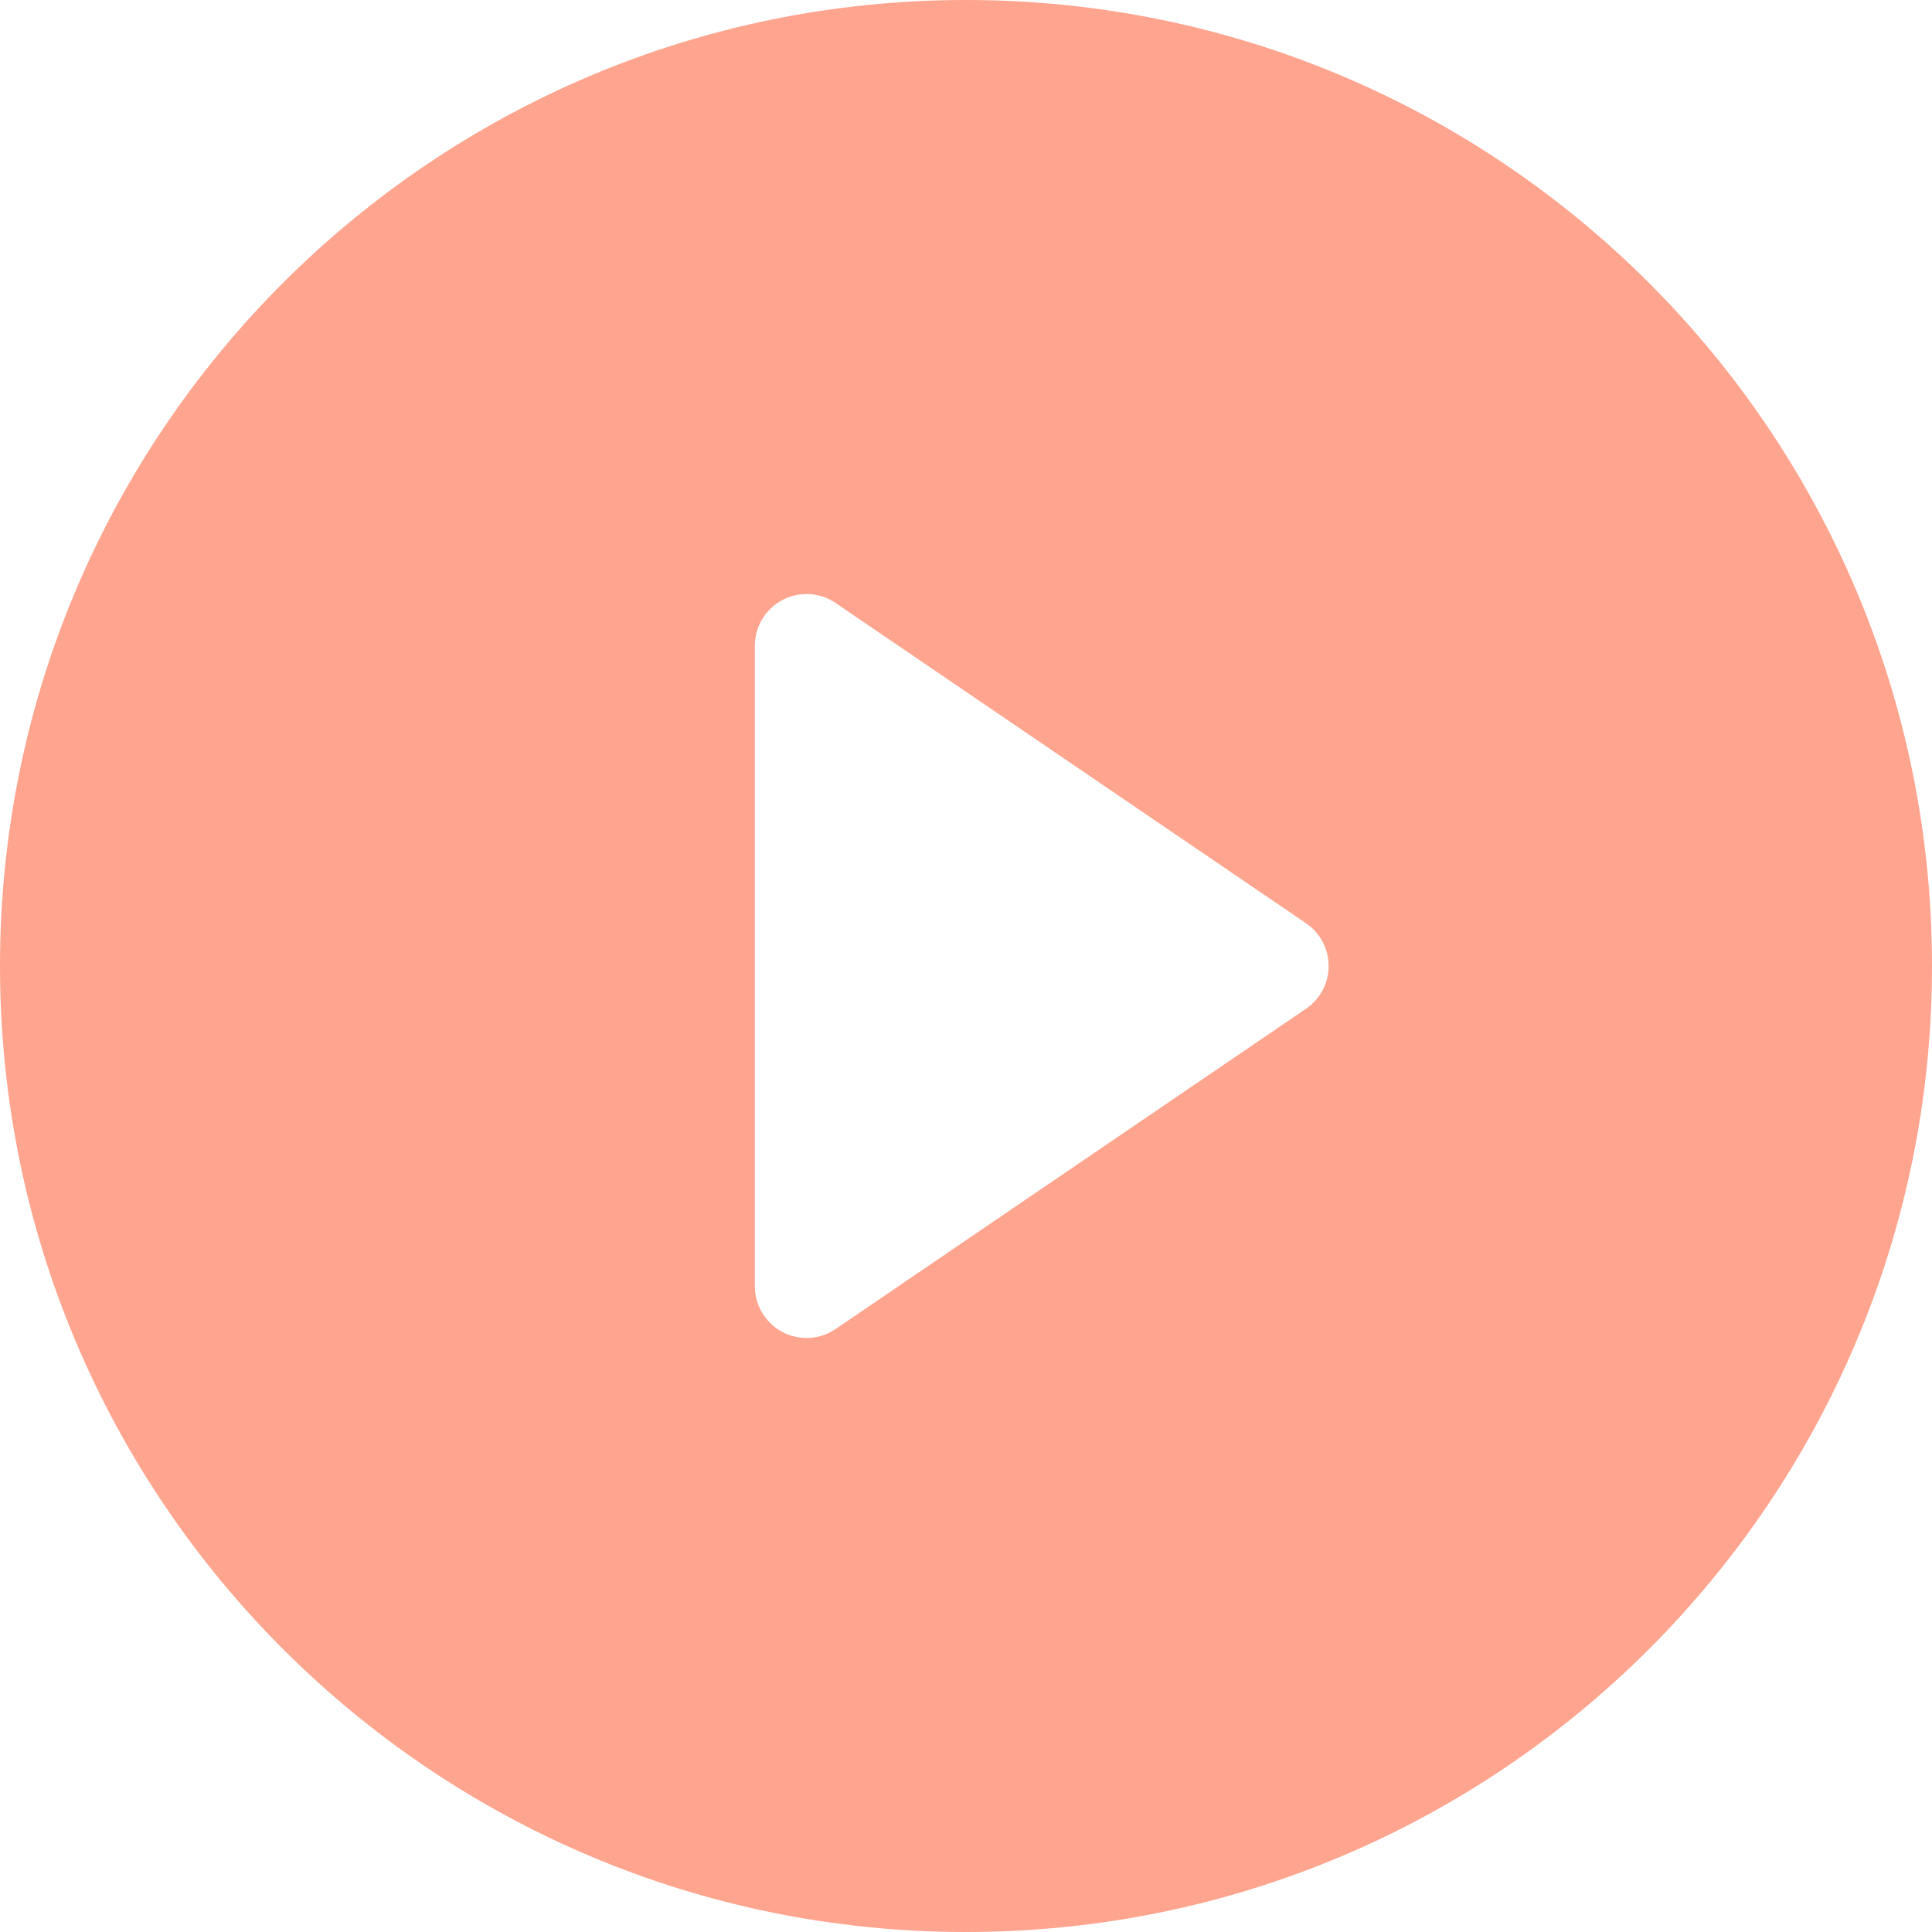 <svg  viewBox="0 0 17 17" fill="none" xmlns="http://www.w3.org/2000/svg">
<path d="M8.5 0C3.806 0 0 3.806 0 8.5C0 13.194 3.806 17 8.5 17C13.194 17 17 13.194 17 8.5C17 3.806 13.194 0 8.5 0ZM11.492 8.876L7.353 11.694C7.214 11.789 7.033 11.799 6.884 11.72C6.735 11.641 6.642 11.486 6.642 11.318V5.682C6.642 5.514 6.735 5.359 6.884 5.28C7.033 5.201 7.214 5.211 7.353 5.306L11.492 8.124C11.617 8.209 11.691 8.349 11.691 8.5C11.691 8.651 11.617 8.791 11.492 8.876Z" fill="#FFA48F"/>
</svg>
